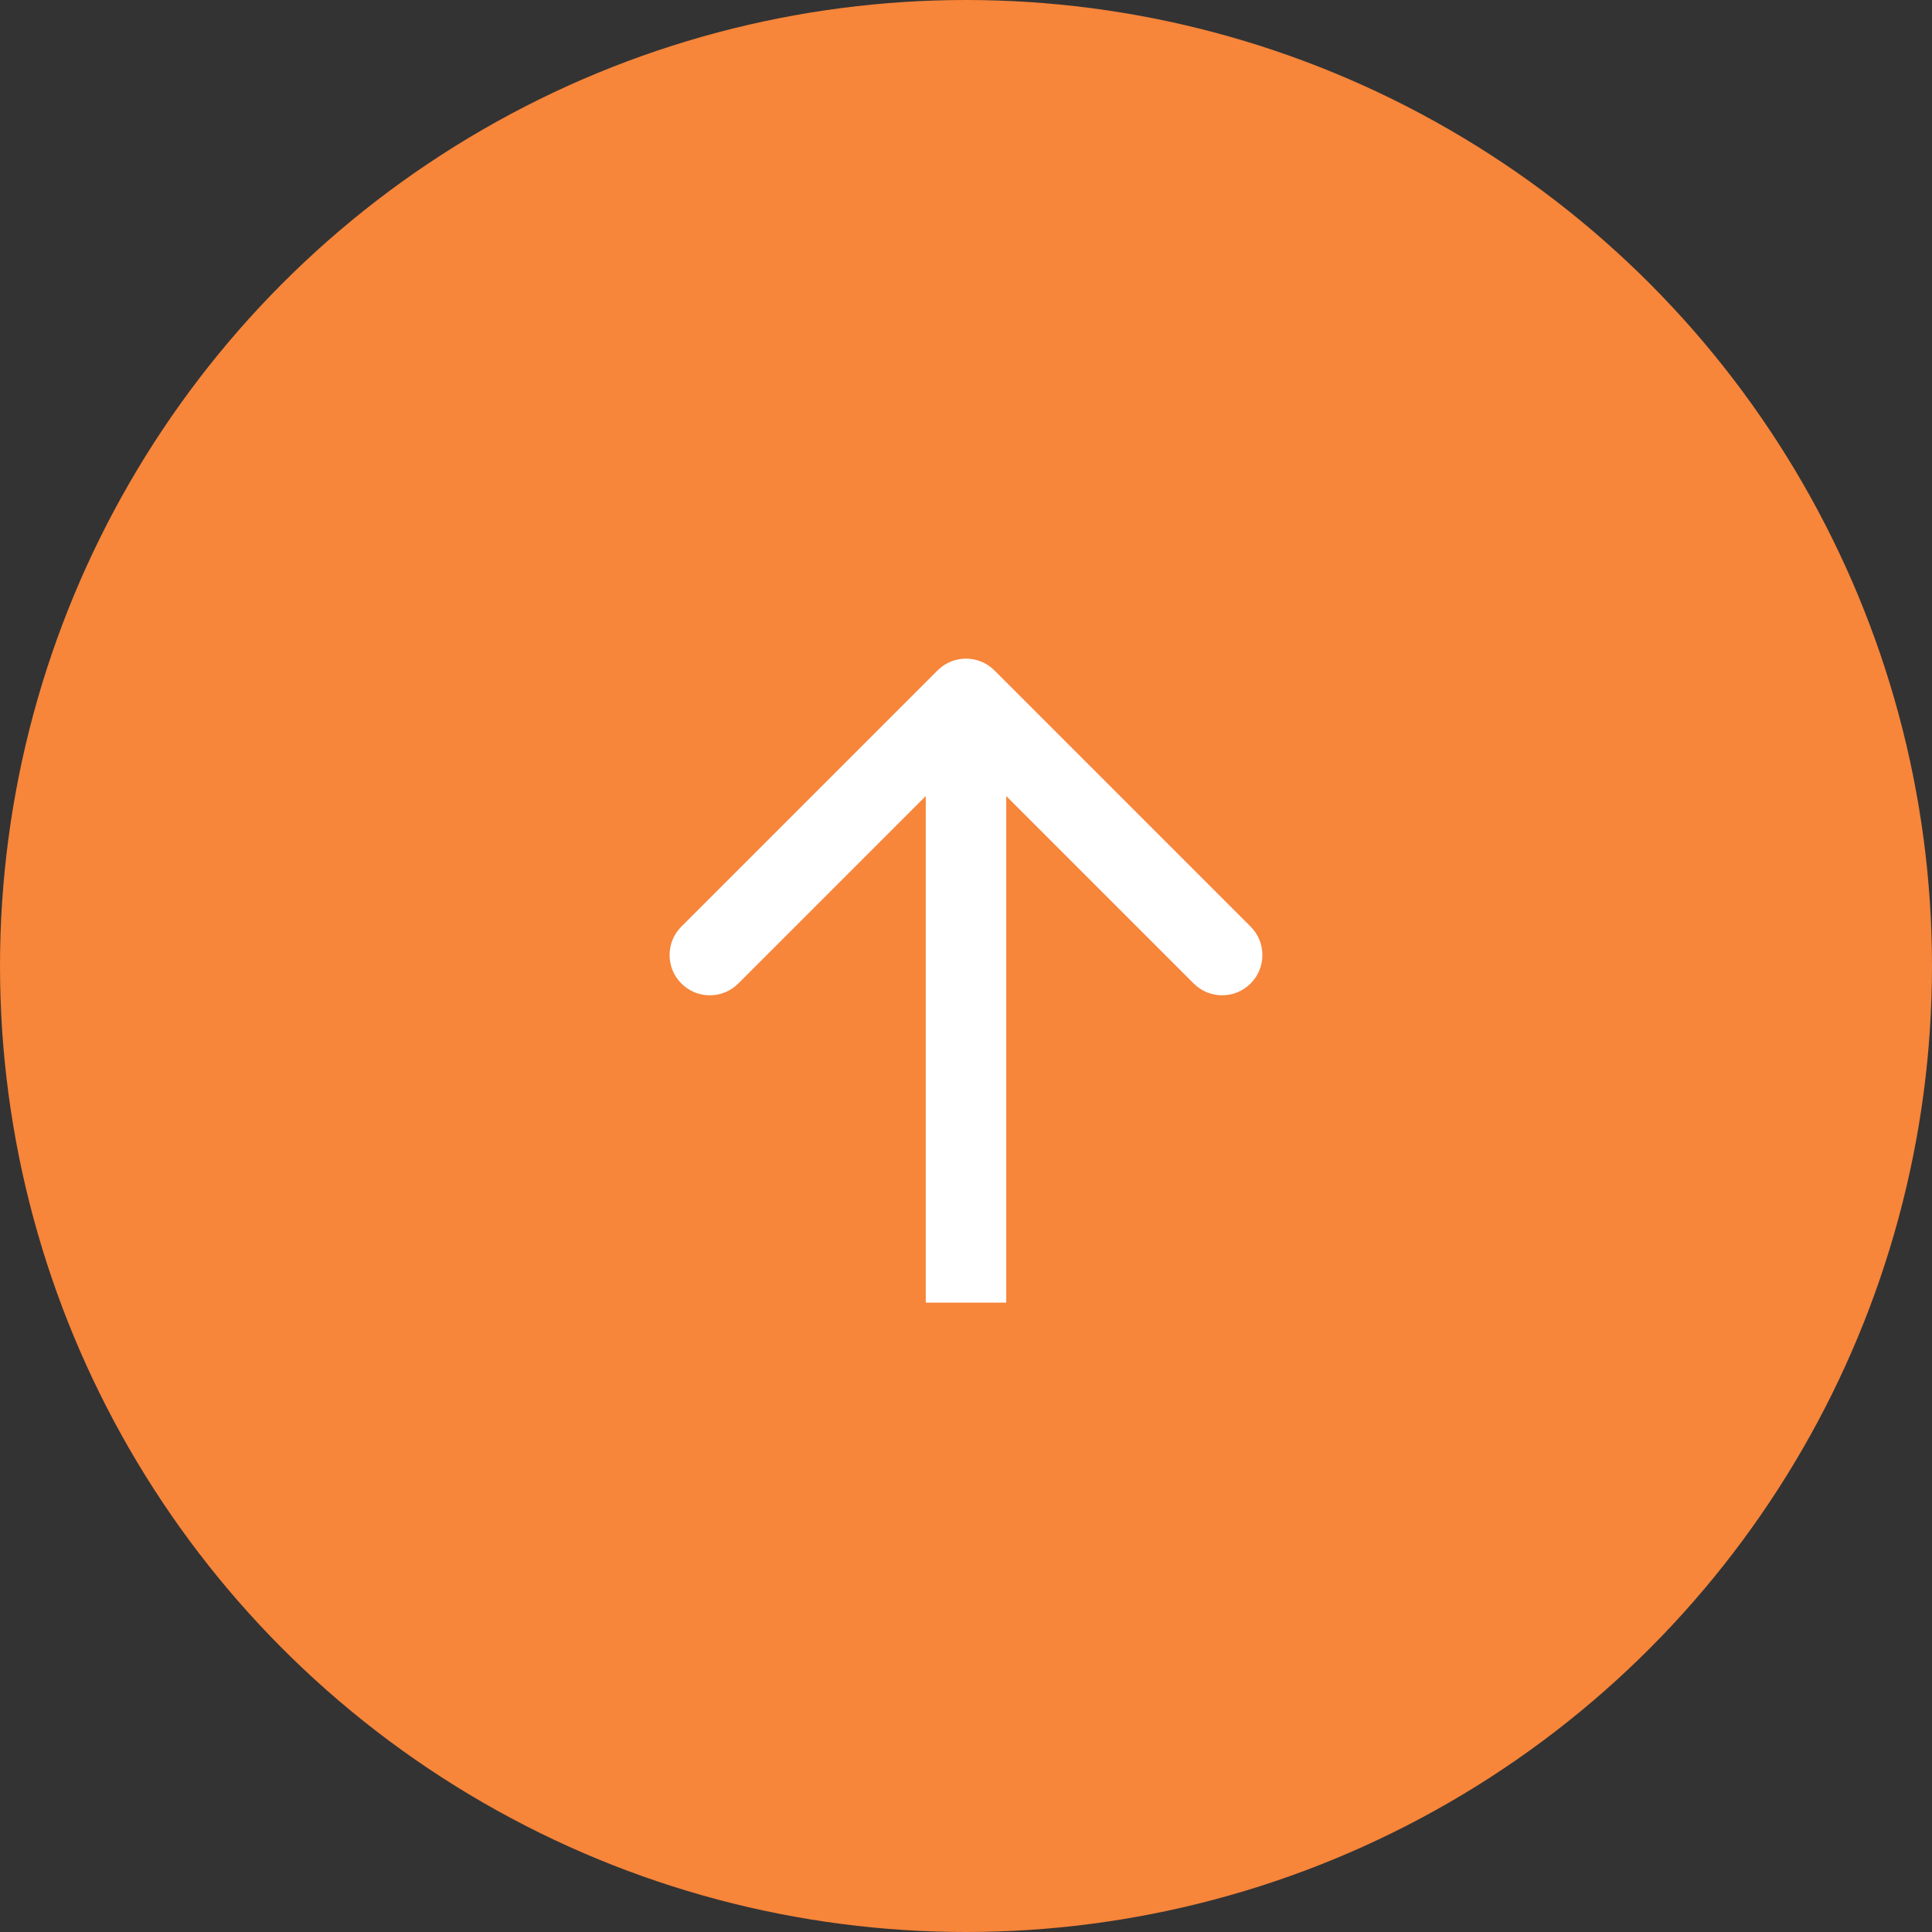 <svg width="48" height="48" viewBox="0 0 48 48" fill="none" xmlns="http://www.w3.org/2000/svg">
<rect x="0" y="0" width="48" height="48" fill="#333333" stroke="none"/>
<circle cx="24" cy="24" r="24" fill="#F7853A"/>
<path fill-rule="evenodd" clip-rule="evenodd" d="M16.929 23.021L23.293 16.657C23.683 16.266 24.316 16.266 24.707 16.657L31.071 23.021C31.461 23.411 31.461 24.045 31.071 24.435C30.68 24.826 30.047 24.826 29.657 24.435L25 19.778L25 32.364L23 32.364L23 19.778L18.343 24.435C17.952 24.826 17.319 24.826 16.929 24.435C16.538 24.045 16.538 23.411 16.929 23.021Z" fill="white"/>
</svg>
